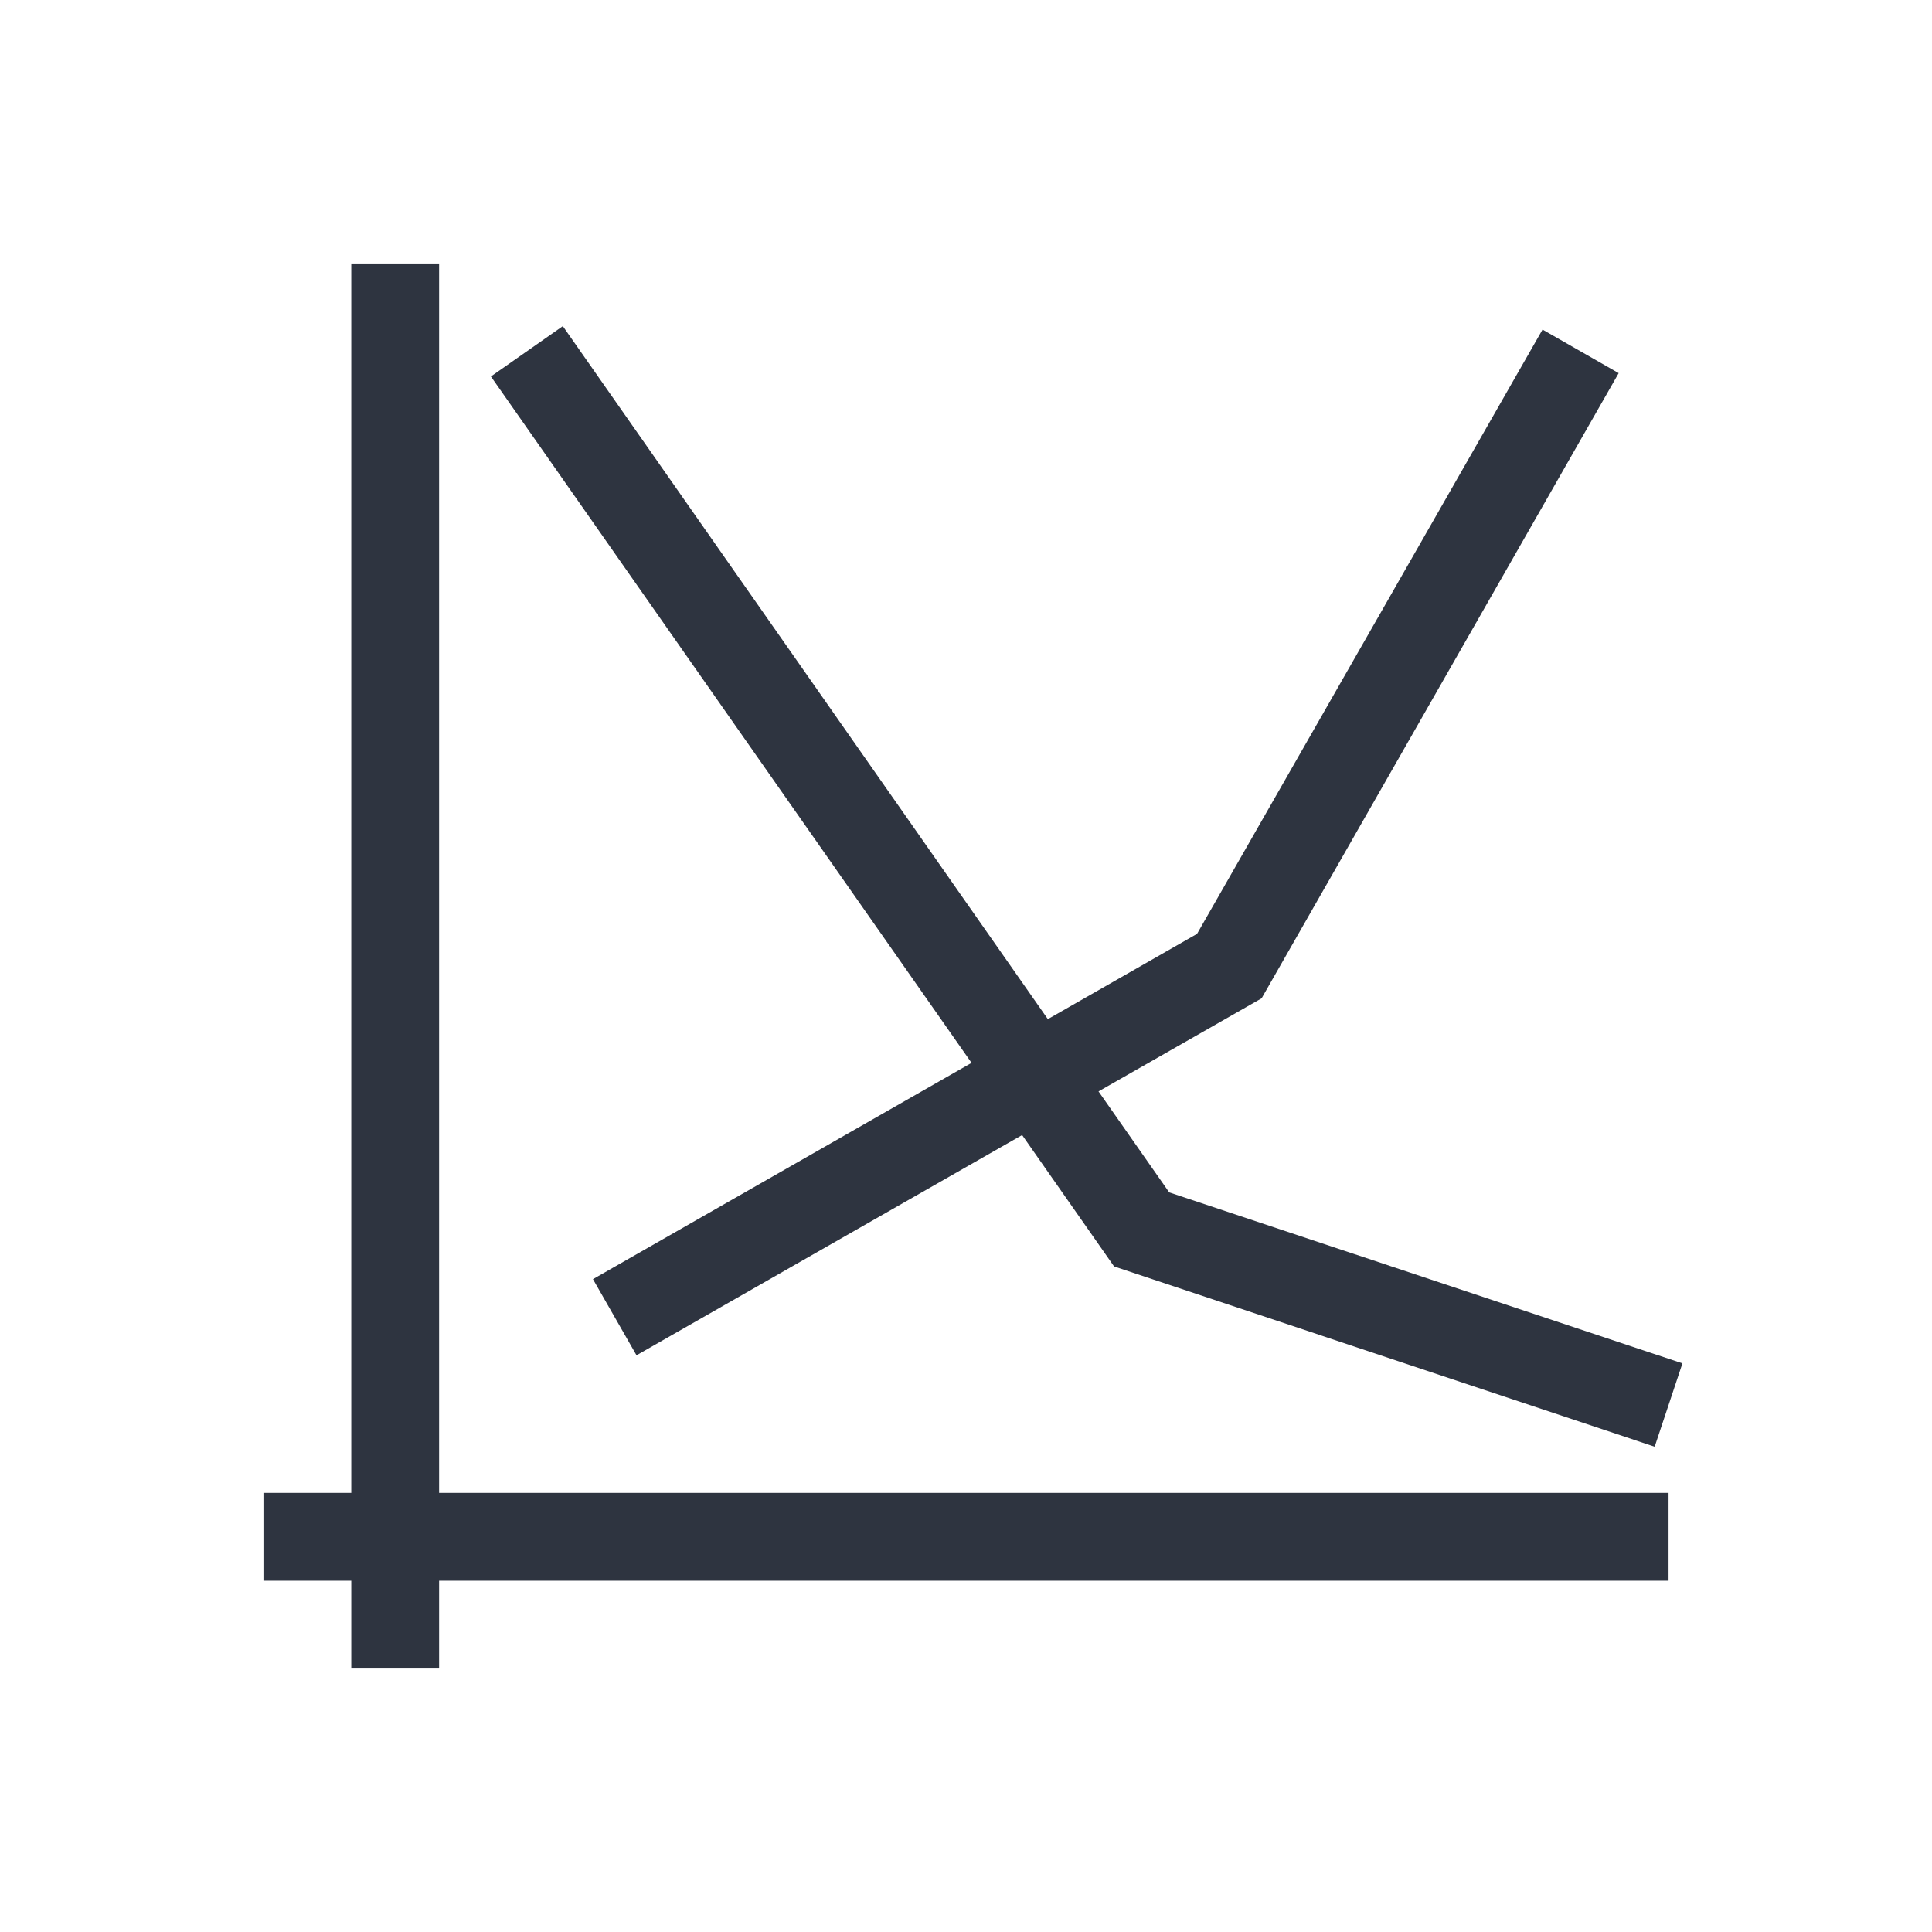 <svg viewBox="0 0 22 22" xmlns="http://www.w3.org/2000/svg">
 <defs>
  <style id="current-color-scheme" type="text/css">
   .ColorScheme-Text { color:#2e3440; } .ColorScheme-Highlight { color:#88c0d0; } .ColorScheme-NeutralText { color:#d08770; } .ColorScheme-PositiveText { color:#a3be8c; } .ColorScheme-NegativeText { color:#bf616a; }
  </style>
 </defs>
 <path class="ColorScheme-Text" d="m4 3v14h-1v1h1v1h1v-1h14v-1h-14v-14h-1zm2.41 0.713-0.82 0.574 5.473 7.816-4.311 2.463 0.496 0.867 4.391-2.508 1.047 1.496 6.156 2.053 0.316-0.949-5.844-1.947-0.805-1.15 1.857-1.06 4.066-7.119-0.867-0.496-3.934 6.881-1.699 0.971-5.523-7.891z" fill="currentColor"/>
</svg>
